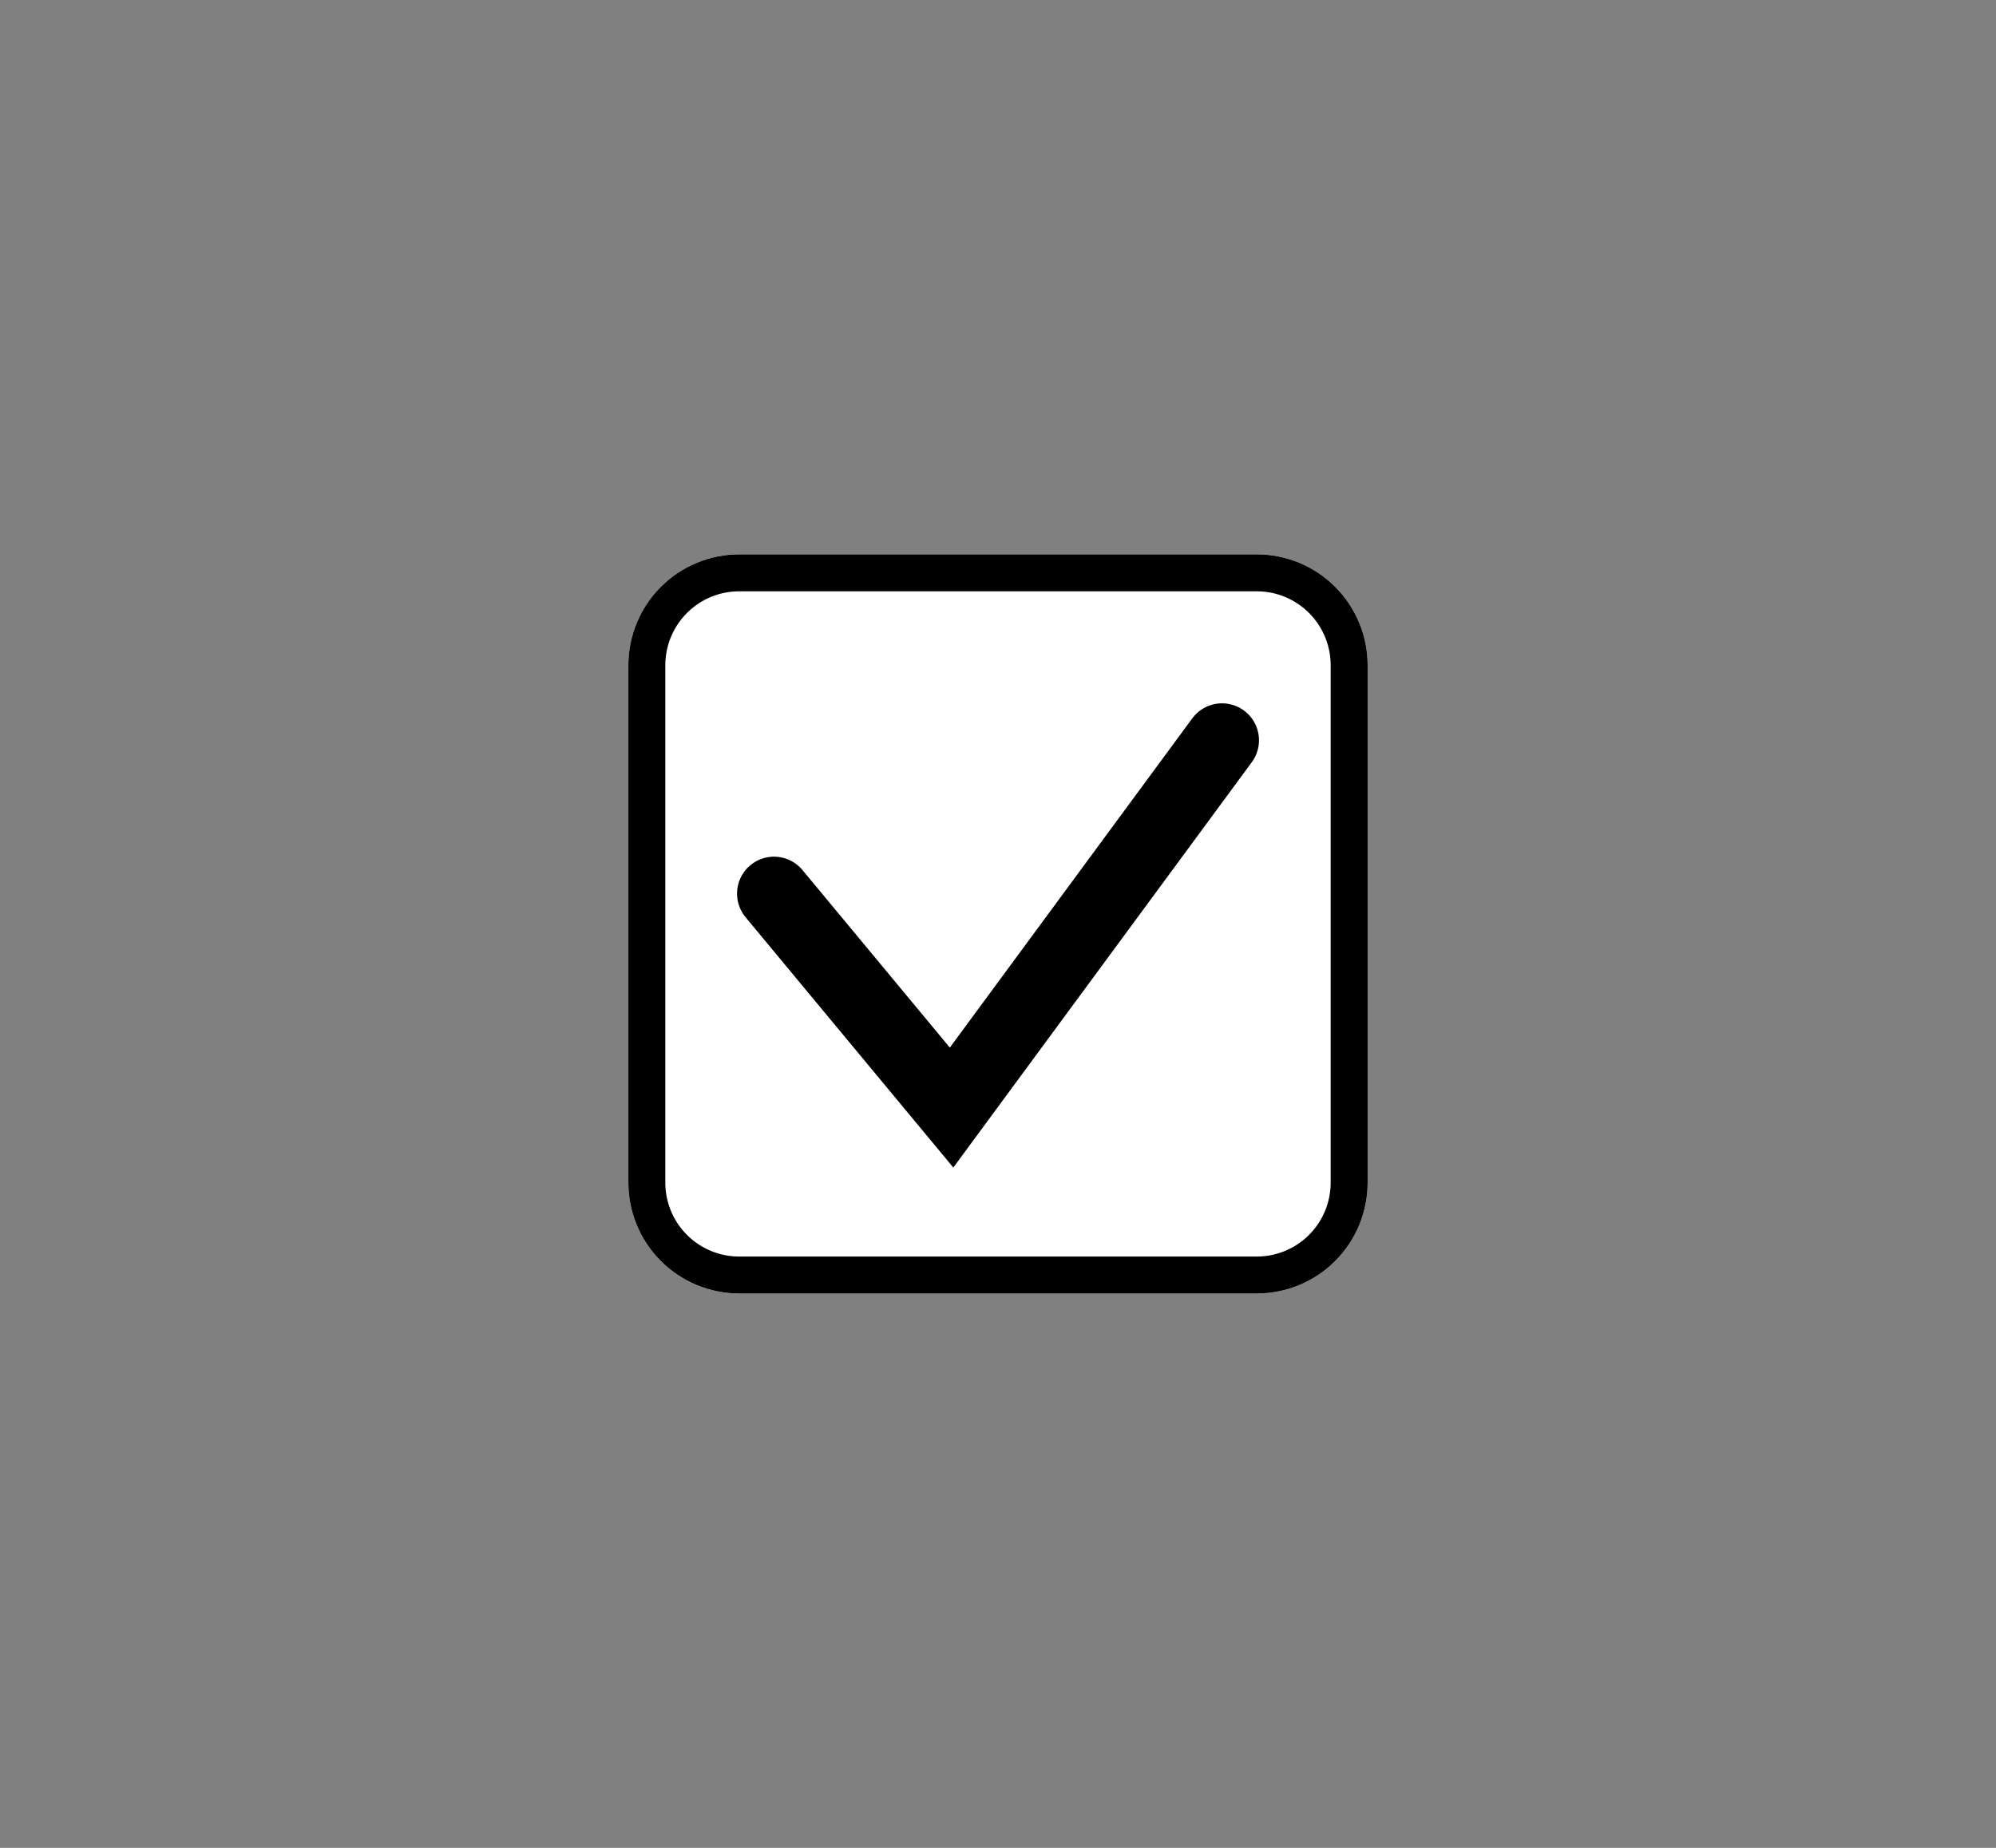 <svg xmlns="http://www.w3.org/2000/svg" width="54" height="50"><rect width="100%" height="100%" fill="#808080" stroke="none"/><defs><clipPath id="a"><path fill="#fff" d="M20 35a3 3 0 01-3-3V18a3 3 0 013-3h14a3 3 0 013 3v14a3 3 0 01-3 3z"/></clipPath></defs><path fill="#fff" d="M20 35a3 3 0 01-3-3V18a3 3 0 013-3h14a3 3 0 013 3v14a3 3 0 01-3 3z"/><path fill="none" stroke="#000" stroke-miterlimit="20" stroke-width="2" d="M20 35a3 3 0 01-3-3V18a3 3 0 013-3h14a3 3 0 013 3v14a3 3 0 01-3 3z" clip-path="url(&quot;#a&quot;)"/><path fill="none" stroke="#000" stroke-linecap="round" stroke-miterlimit="20" stroke-width="2" d="M20.94 24.18v0l4.804 5.789v0l7.317-9.938v0"/></svg>